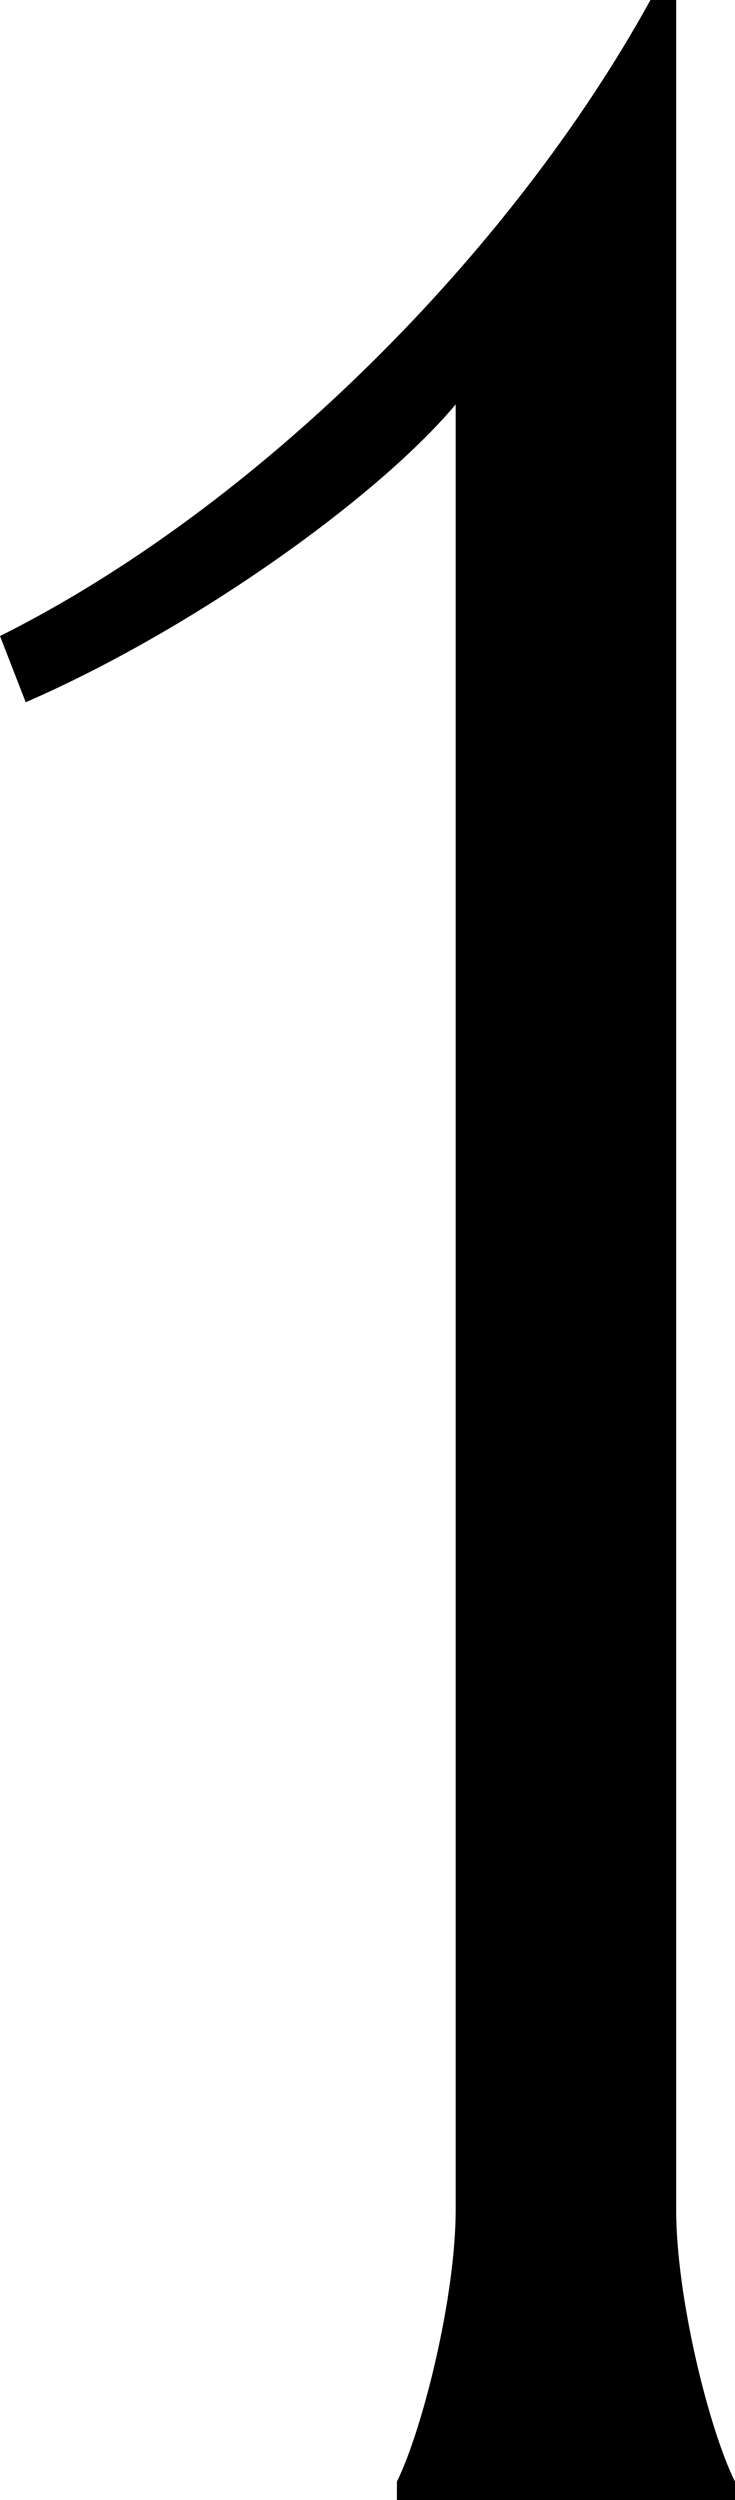 <svg xmlns="http://www.w3.org/2000/svg" viewBox="0 0 99.2 337.28"><title>Asset 9</title><g id="Layer_2" data-name="Layer 2"><g id="Layout"><path d="M99.2,334.8v2.48H53.57V334.8C57,327.86,61.5,310,61.5,298.1V54.56C51.09,67,26.29,84.82,3.47,94.74L0,85.81C34.72,68.45,68.94,34.22,87.79,0h3.47V298.1C91.26,310,95.73,327.86,99.2,334.8Z"/></g></g></svg>